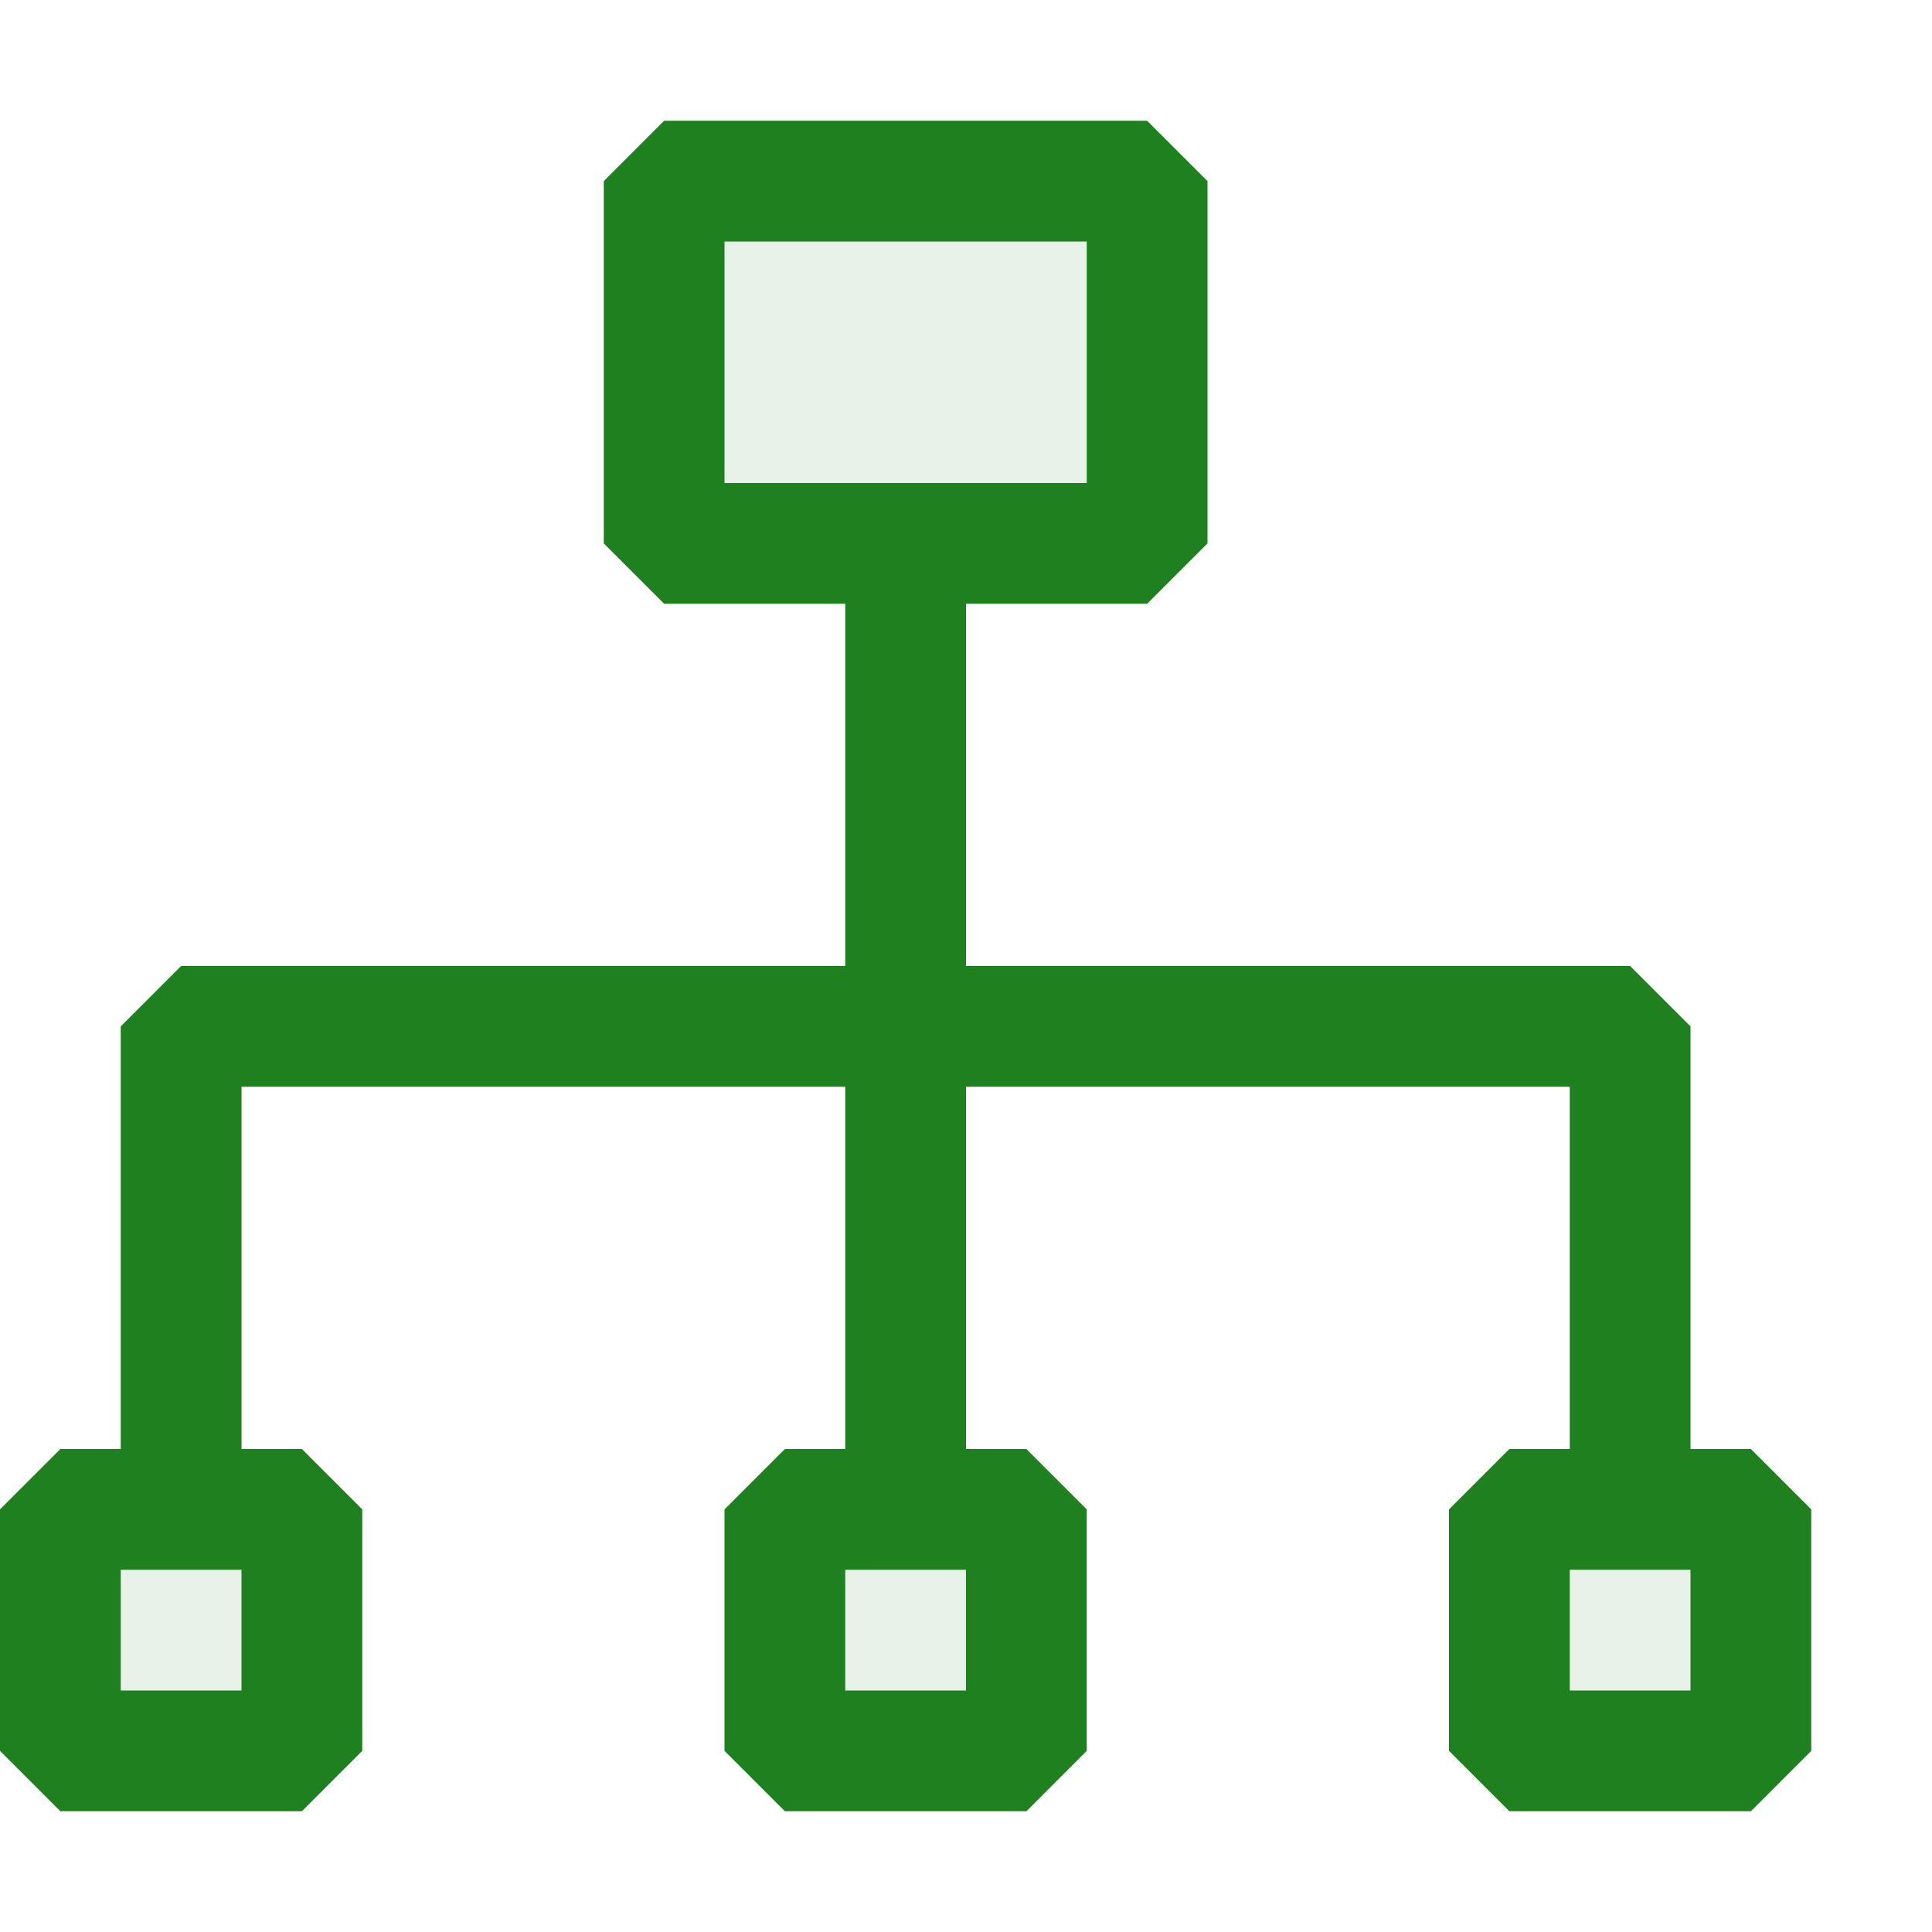 <svg xmlns="http://www.w3.org/2000/svg" viewBox="0 0 16 16">
  <defs>
    <style>.canvas{fill: none; opacity: 0;}.light-green-10{fill: #1f801f; opacity: 0.1;}.light-green{fill: #1f801f; opacity: 1;}</style>
  </defs>
  <title>IconLightCSWorkflowDiagram</title>
  <g id="canvas" class="canvas">
    <path class="canvas" d="M0,0H16V16H0Z" />
  </g>
  <g id="level-1">
    <path class="light-green-10" d="M9.5,4.5h-4v-3h4Zm-7,10H.5v-2h2Zm6,0h-2v-2h2Zm6,0h-2v-2h2Z" />
    <path class="light-green" d="M14.5,12H14V8.5L13.5,8H8V5H9.5l.5-.5v-3L9.5,1h-4L5,1.5v3l.5.5H7V8H1.5L1,8.5V12H.5l-.5.5v2l.5.5h2l.5-.5v-2L2.5,12H2V9H7v3H6.5l-.5.5v2l.5.5h2l.5-.5v-2L8.5,12H8V9h5v3h-.5l-.5.5v2l.5.5h2l.5-.5v-2ZM2,14H1V13H2Zm6,0H7V13H8ZM6,4V2H9V4Zm8,10H13V13h1Z" />
  </g>
</svg>
